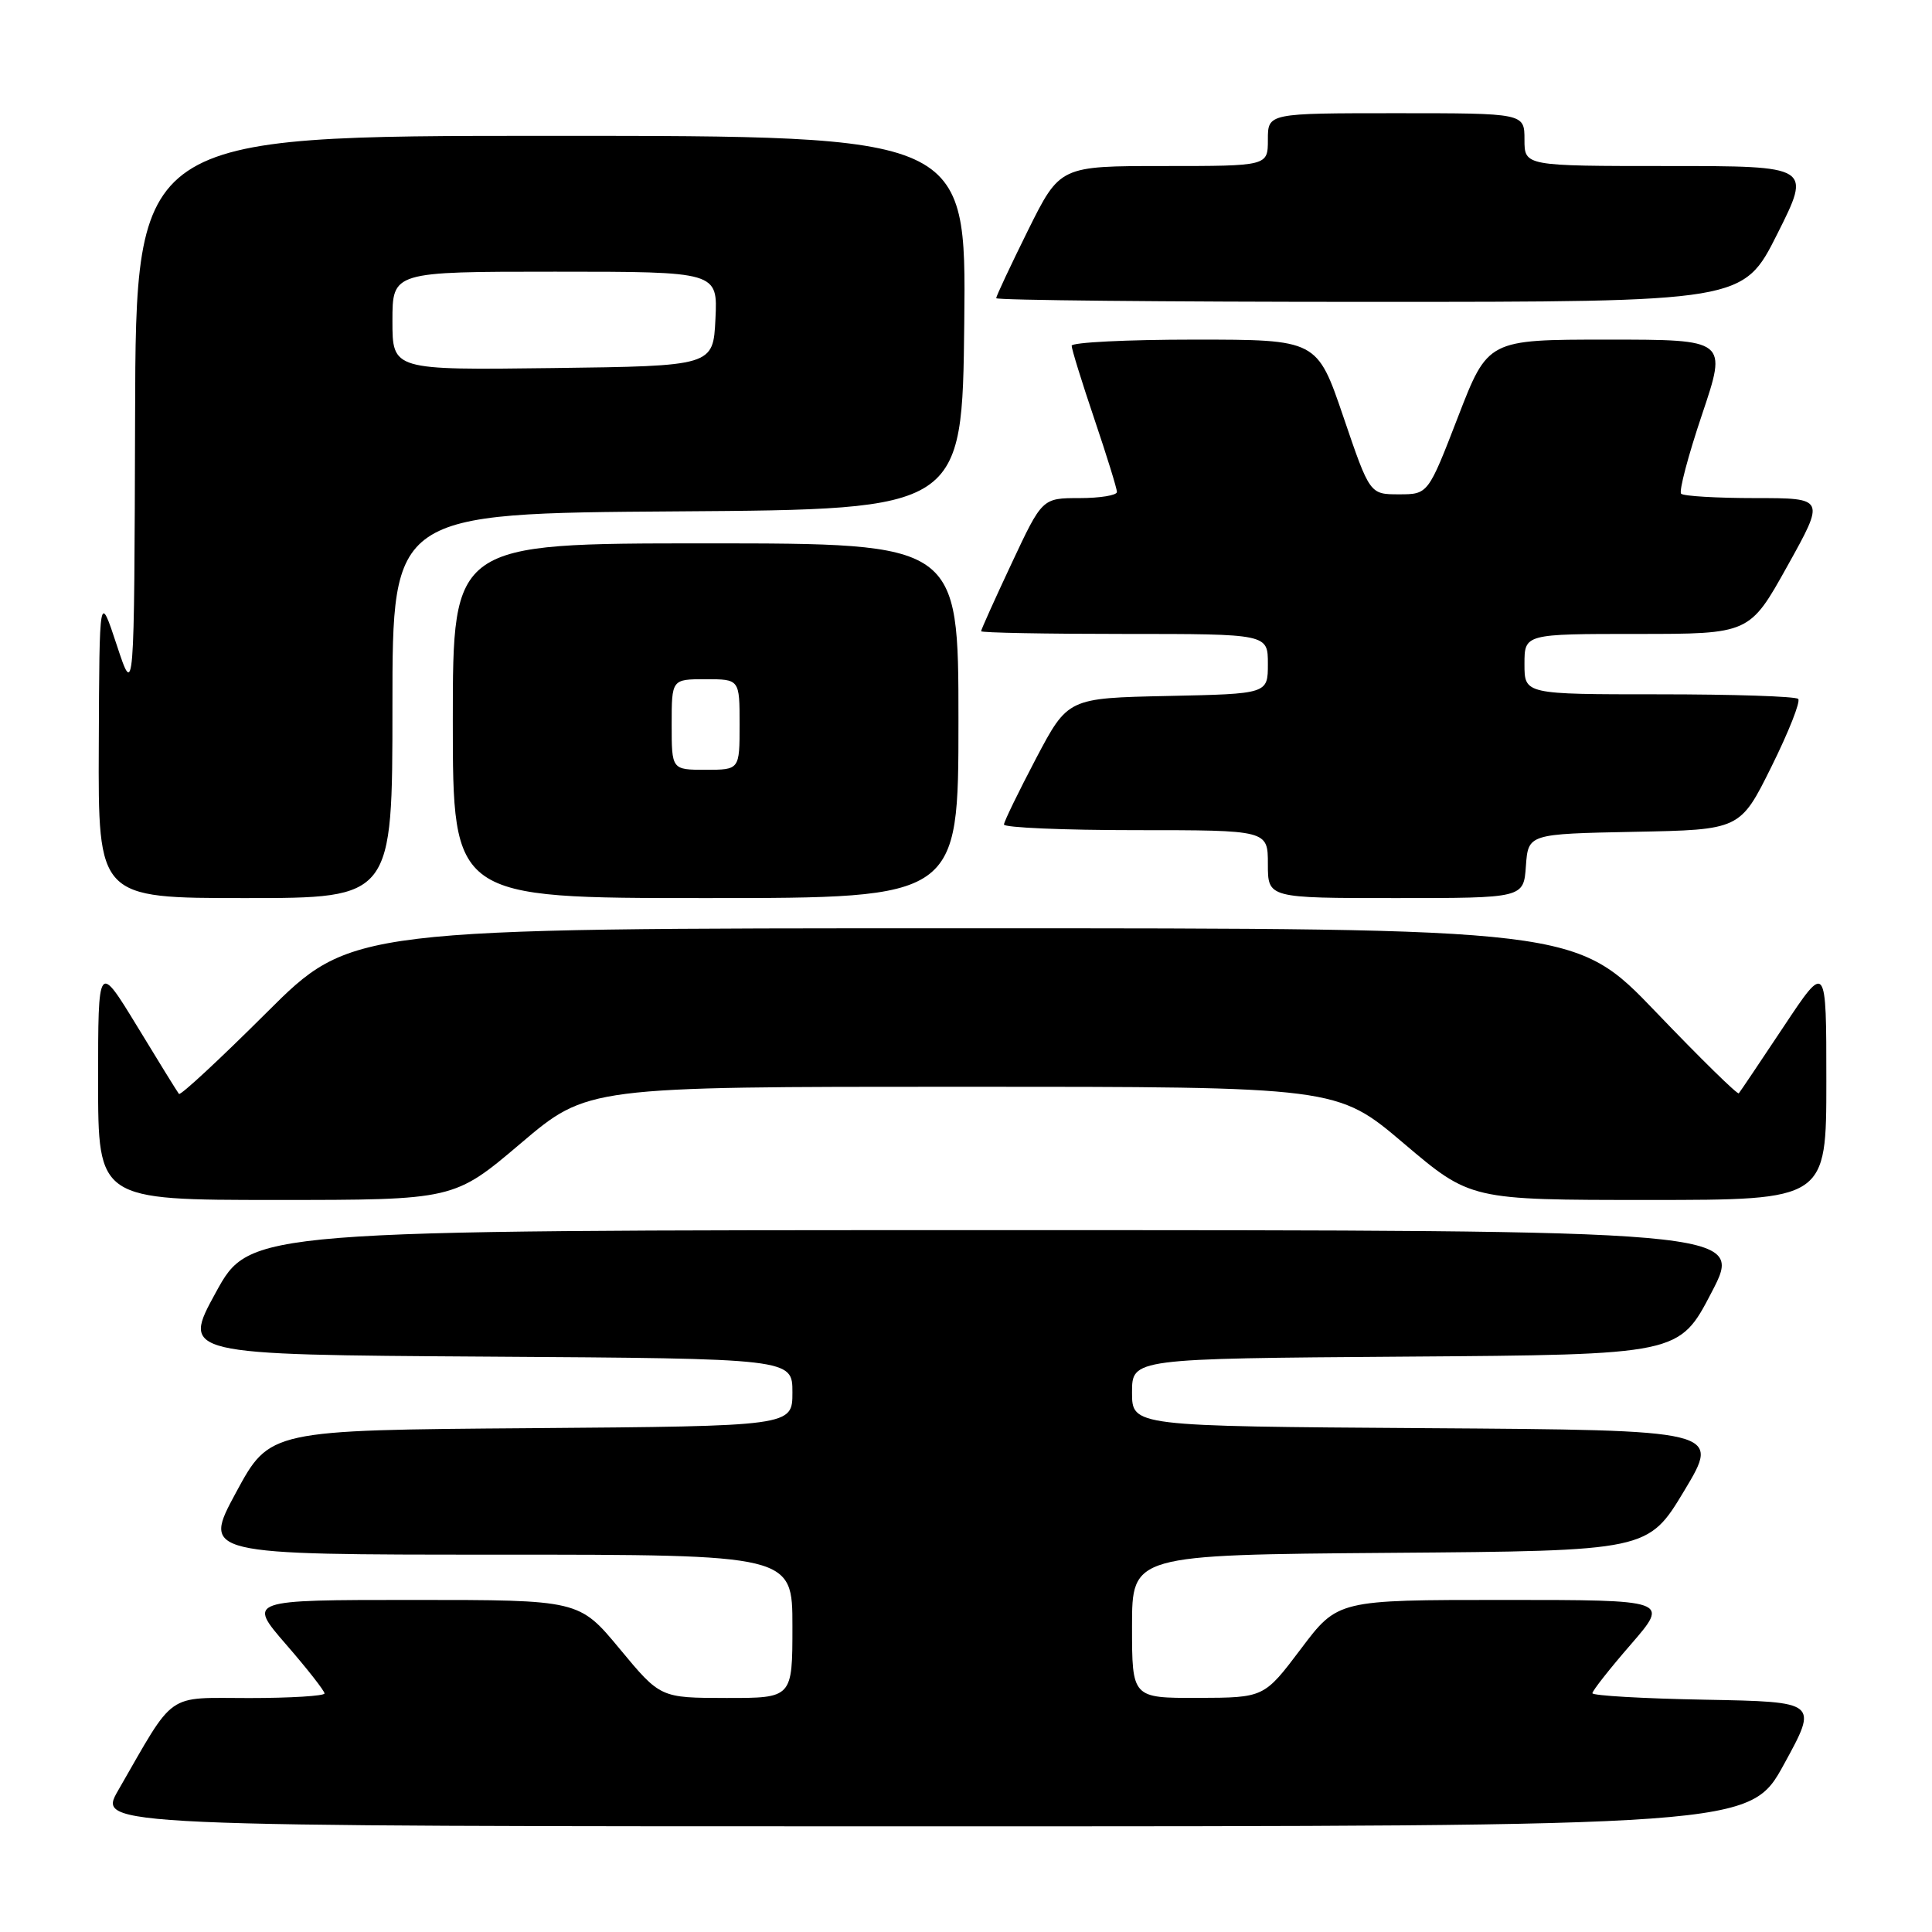 <?xml version="1.0" encoding="UTF-8" standalone="no"?>
<!DOCTYPE svg PUBLIC "-//W3C//DTD SVG 1.1//EN" "http://www.w3.org/Graphics/SVG/1.1/DTD/svg11.dtd" >
<svg xmlns="http://www.w3.org/2000/svg" xmlns:xlink="http://www.w3.org/1999/xlink" version="1.1" viewBox="0 0 256 256">
 <g >
 <path fill="currentColor"
d=" M 236.40 233.75 C 240.92 225.50 240.92 225.50 225.96 225.22 C 217.73 225.07 211.00 224.68 211.00 224.36 C 211.00 224.04 213.29 221.12 216.10 217.89 C 221.20 212.00 221.20 212.00 199.23 212.00 C 177.26 212.00 177.26 212.00 172.38 218.48 C 167.50 224.95 167.50 224.95 158.75 224.98 C 150.00 225.00 150.00 225.00 150.00 215.51 C 150.00 206.03 150.00 206.03 184.19 205.76 C 218.38 205.50 218.38 205.50 223.19 197.50 C 227.99 189.50 227.99 189.50 188.99 189.24 C 150.00 188.98 150.00 188.98 150.00 184.50 C 150.00 180.02 150.00 180.02 186.25 179.76 C 222.50 179.50 222.50 179.50 226.79 171.25 C 231.09 163.00 231.09 163.00 132.10 163.00 C 33.12 163.00 33.12 163.00 28.60 171.25 C 24.08 179.50 24.08 179.50 64.54 179.76 C 105.00 180.02 105.00 180.02 105.00 184.50 C 105.00 188.97 105.00 188.97 70.37 189.24 C 35.74 189.50 35.74 189.50 31.28 197.75 C 26.82 206.00 26.82 206.00 65.91 206.00 C 105.00 206.00 105.00 206.00 105.00 215.50 C 105.00 225.00 105.00 225.00 96.25 224.99 C 87.50 224.98 87.50 224.98 82.12 218.49 C 76.74 212.00 76.74 212.00 54.77 212.00 C 32.80 212.00 32.80 212.00 37.90 217.89 C 40.71 221.12 43.00 224.05 43.00 224.39 C 43.00 224.72 38.51 225.00 33.01 225.00 C 21.83 225.00 23.31 223.95 15.65 237.25 C 12.92 242.00 12.92 242.00 122.40 242.00 C 231.88 242.00 231.88 242.00 236.40 233.75 Z  M 69.00 151.50 C 77.84 144.00 77.84 144.00 127.50 144.00 C 177.16 144.00 177.16 144.00 186.00 151.50 C 194.84 159.00 194.84 159.00 218.42 159.00 C 242.00 159.00 242.00 159.00 242.00 143.26 C 242.00 127.52 242.00 127.52 236.36 136.01 C 233.25 140.68 230.58 144.67 230.40 144.87 C 230.23 145.07 225.30 140.24 219.44 134.12 C 208.78 123.00 208.78 123.00 127.66 123.00 C 46.53 123.00 46.53 123.00 35.30 134.20 C 29.12 140.36 23.91 145.20 23.71 144.95 C 23.51 144.70 21.02 140.68 18.18 136.00 C 13.00 127.51 13.00 127.51 13.00 143.25 C 13.00 159.00 13.00 159.00 36.58 159.00 C 60.16 159.00 60.16 159.00 69.00 151.50 Z  M 52.00 93.51 C 52.00 68.02 52.00 68.02 89.75 67.76 C 127.50 67.50 127.50 67.50 127.77 42.75 C 128.03 18.00 128.03 18.00 73.02 18.00 C 18.00 18.00 18.00 18.00 17.90 55.25 C 17.79 92.50 17.79 92.50 15.48 85.50 C 13.17 78.50 13.17 78.50 13.09 98.75 C 13.00 119.00 13.00 119.00 32.50 119.00 C 52.00 119.00 52.00 119.00 52.00 93.51 Z  M 127.00 95.50 C 127.00 72.00 127.00 72.00 93.50 72.00 C 60.00 72.00 60.00 72.00 60.00 95.50 C 60.00 119.00 60.00 119.00 93.50 119.00 C 127.00 119.00 127.00 119.00 127.00 95.50 Z  M 202.19 114.75 C 202.50 110.50 202.50 110.50 216.54 110.22 C 230.58 109.95 230.58 109.95 234.73 101.58 C 237.01 96.98 238.61 92.94 238.27 92.61 C 237.94 92.27 229.64 92.00 219.83 92.00 C 202.00 92.00 202.00 92.00 202.00 88.00 C 202.00 84.00 202.00 84.00 216.92 84.00 C 231.83 84.00 231.83 84.00 236.84 75.00 C 241.85 66.00 241.85 66.00 232.59 66.00 C 227.50 66.00 223.07 65.74 222.76 65.42 C 222.44 65.11 223.69 60.38 225.53 54.92 C 228.87 45.00 228.87 45.00 213.01 45.00 C 197.15 45.00 197.15 45.00 193.19 55.25 C 189.23 65.50 189.23 65.50 185.37 65.50 C 181.50 65.50 181.50 65.50 178.01 55.25 C 174.52 45.00 174.52 45.00 158.26 45.00 C 149.32 45.00 142.00 45.37 142.00 45.81 C 142.00 46.26 143.35 50.62 145.00 55.50 C 146.65 60.38 148.00 64.74 148.00 65.19 C 148.00 65.63 145.77 66.00 143.05 66.00 C 138.10 66.00 138.10 66.00 134.05 74.64 C 131.82 79.39 130.00 83.44 130.00 83.64 C 130.00 83.84 138.55 84.00 149.00 84.00 C 168.00 84.00 168.00 84.00 168.00 87.97 C 168.00 91.94 168.00 91.94 154.75 92.22 C 141.50 92.50 141.50 92.50 137.28 100.50 C 134.97 104.90 133.05 108.84 133.03 109.25 C 133.02 109.66 140.88 110.00 150.50 110.00 C 168.00 110.00 168.00 110.00 168.00 114.50 C 168.00 119.00 168.00 119.00 184.94 119.00 C 201.89 119.00 201.89 119.00 202.19 114.75 Z  M 235.50 31.00 C 240.02 22.00 240.02 22.00 221.01 22.00 C 202.00 22.00 202.00 22.00 202.00 18.50 C 202.00 15.00 202.00 15.00 185.00 15.00 C 168.00 15.00 168.00 15.00 168.00 18.50 C 168.00 22.00 168.00 22.00 154.22 22.00 C 140.45 22.00 140.45 22.00 136.22 30.51 C 133.90 35.20 132.00 39.25 132.00 39.51 C 132.00 39.78 154.27 40.00 181.49 40.00 C 230.98 40.00 230.98 40.00 235.50 31.00 Z  M 52.00 42.52 C 52.00 36.00 52.00 36.00 73.55 36.00 C 95.10 36.00 95.10 36.00 94.80 42.25 C 94.50 48.50 94.50 48.50 73.25 48.77 C 52.00 49.04 52.00 49.04 52.00 42.52 Z  M 89.00 96.00 C 89.00 90.00 89.00 90.00 93.50 90.00 C 98.00 90.00 98.00 90.00 98.00 96.00 C 98.00 102.00 98.00 102.00 93.50 102.00 C 89.00 102.00 89.00 102.00 89.00 96.00 Z "/>
</g>
</svg>